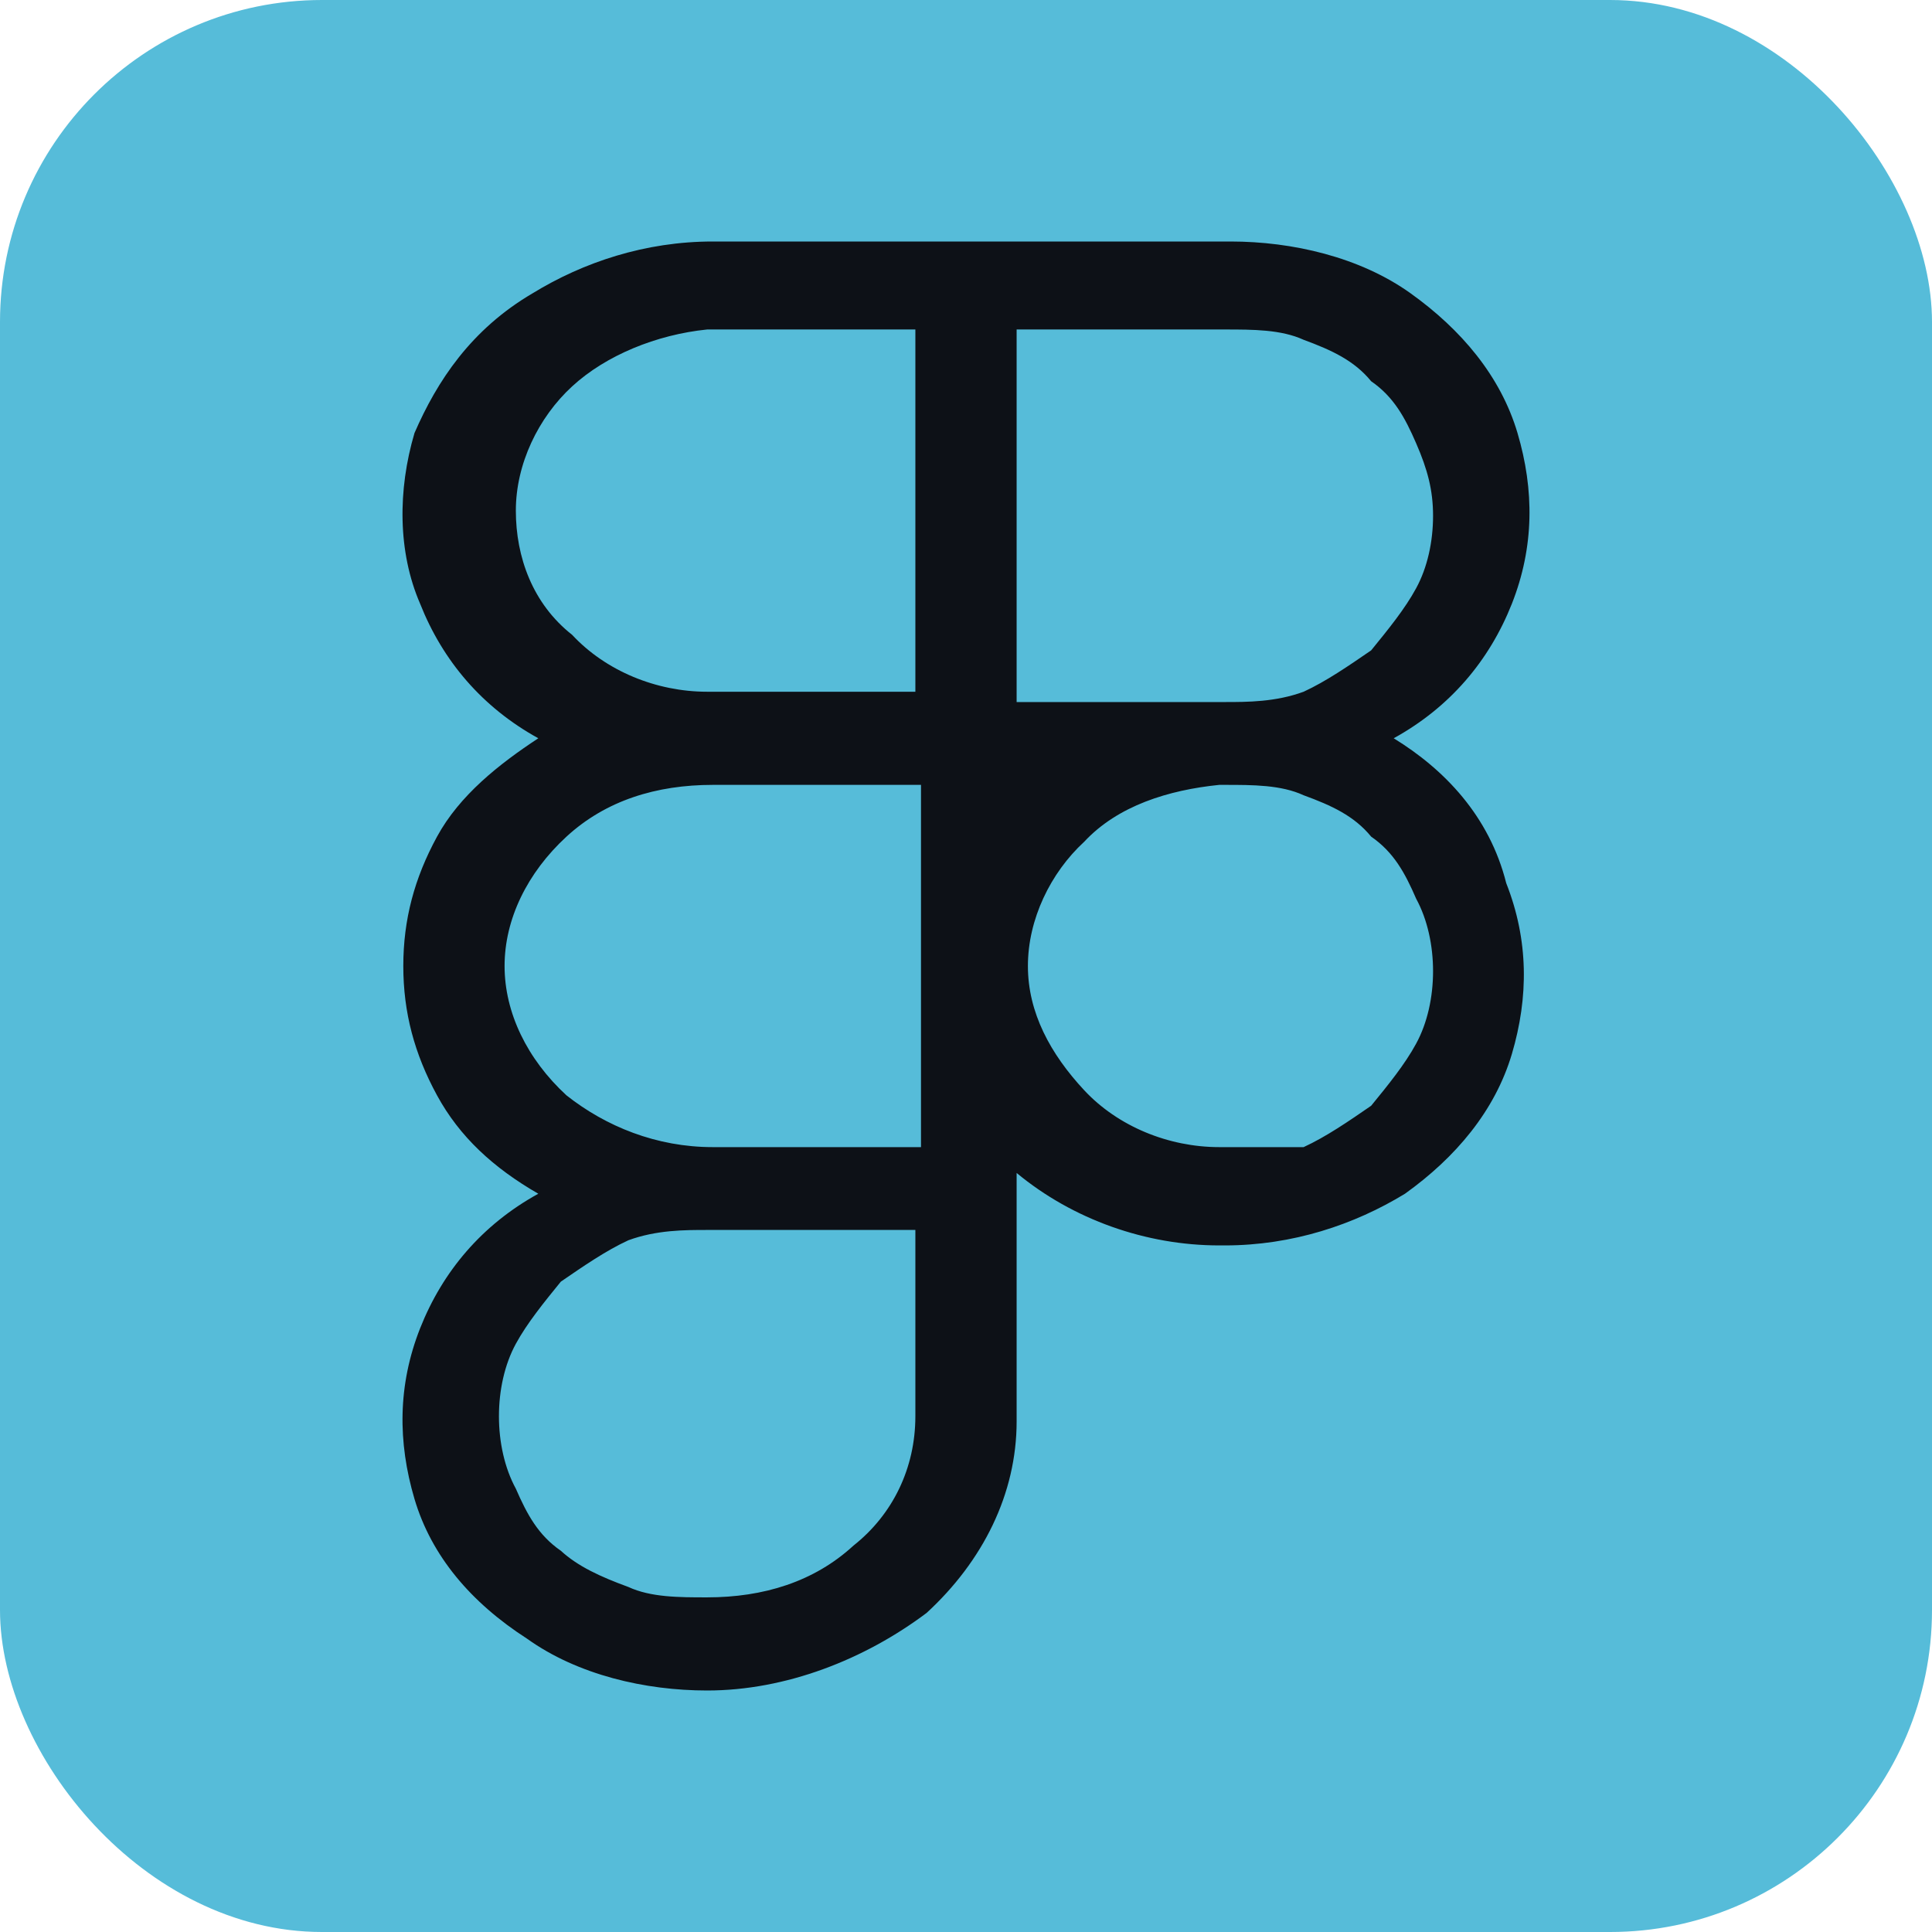 <svg width="24" height="24" viewBox="0 0 24 24" fill="none" xmlns="http://www.w3.org/2000/svg">
<rect width="24" height="24" rx="4" fill="#56BCD9"/>
<path d="M17.313 9.171C18.012 8.786 18.501 8.207 18.781 7.5C19.06 6.793 19.06 6.086 18.851 5.379C18.641 4.671 18.151 4.093 17.522 3.643C16.893 3.193 16.054 3 15.286 3H8.854C8.016 3 7.247 3.257 6.617 3.643C5.849 4.093 5.429 4.736 5.149 5.379C4.94 6.086 4.94 6.857 5.219 7.5C5.499 8.207 5.988 8.786 6.687 9.171C6.198 9.493 5.709 9.879 5.429 10.393C5.149 10.907 5.01 11.421 5.01 12C5.01 12.579 5.149 13.093 5.429 13.607C5.709 14.121 6.128 14.507 6.687 14.829C5.988 15.214 5.499 15.793 5.219 16.5C4.94 17.207 4.94 17.914 5.149 18.621C5.359 19.329 5.849 19.907 6.548 20.357C7.177 20.807 8.016 21 8.784 21C9.763 21 10.742 20.614 11.511 20.036C12.21 19.393 12.629 18.557 12.629 17.657V14.571C13.328 15.15 14.237 15.471 15.146 15.471H15.216C16.054 15.471 16.823 15.214 17.453 14.829C18.082 14.379 18.571 13.8 18.781 13.093C18.99 12.386 18.99 11.679 18.711 10.971C18.501 10.136 17.942 9.557 17.313 9.171V9.171ZM12.629 4.093H15.216C15.565 4.093 15.915 4.093 16.194 4.221C16.544 4.35 16.823 4.479 17.033 4.736C17.313 4.929 17.453 5.186 17.592 5.507C17.732 5.829 17.802 6.086 17.802 6.407C17.802 6.729 17.732 7.05 17.592 7.307C17.453 7.564 17.243 7.821 17.033 8.079C16.753 8.271 16.474 8.464 16.194 8.593C15.845 8.721 15.495 8.721 15.216 8.721H12.629V4.093V4.093ZM8.784 4.093H11.371V8.593H8.784C8.155 8.593 7.526 8.336 7.107 7.886C6.617 7.5 6.408 6.921 6.408 6.343C6.408 5.764 6.687 5.186 7.107 4.8C7.526 4.414 8.155 4.157 8.784 4.093V4.093ZM6.268 12C6.268 11.421 6.548 10.843 7.037 10.393C7.526 9.943 8.155 9.75 8.854 9.75H11.441V14.25H8.854C8.155 14.25 7.526 13.993 7.037 13.607C6.548 13.157 6.268 12.579 6.268 12V12ZM11.371 17.593C11.371 18.236 11.091 18.814 10.602 19.2C10.113 19.65 9.483 19.843 8.784 19.843C8.435 19.843 8.085 19.843 7.806 19.714C7.456 19.586 7.177 19.457 6.967 19.264C6.687 19.071 6.548 18.814 6.408 18.493C6.268 18.236 6.198 17.914 6.198 17.593C6.198 17.271 6.268 16.95 6.408 16.693C6.548 16.436 6.757 16.179 6.967 15.921C7.247 15.729 7.526 15.536 7.806 15.407C8.155 15.279 8.505 15.279 8.784 15.279H11.371V17.593V17.593ZM15.216 14.25H15.146C14.517 14.25 13.887 13.993 13.468 13.543C13.049 13.093 12.769 12.579 12.769 12C12.769 11.421 13.049 10.843 13.468 10.457C13.887 10.007 14.517 9.814 15.146 9.75H15.216C15.565 9.75 15.915 9.75 16.194 9.879C16.544 10.007 16.823 10.136 17.033 10.393C17.313 10.586 17.453 10.843 17.592 11.164C17.732 11.421 17.802 11.743 17.802 12.064C17.802 12.386 17.732 12.707 17.592 12.964C17.453 13.221 17.243 13.479 17.033 13.736C16.753 13.929 16.474 14.121 16.194 14.25H15.216V14.25Z" fill="#0D1117"/>
</svg>
